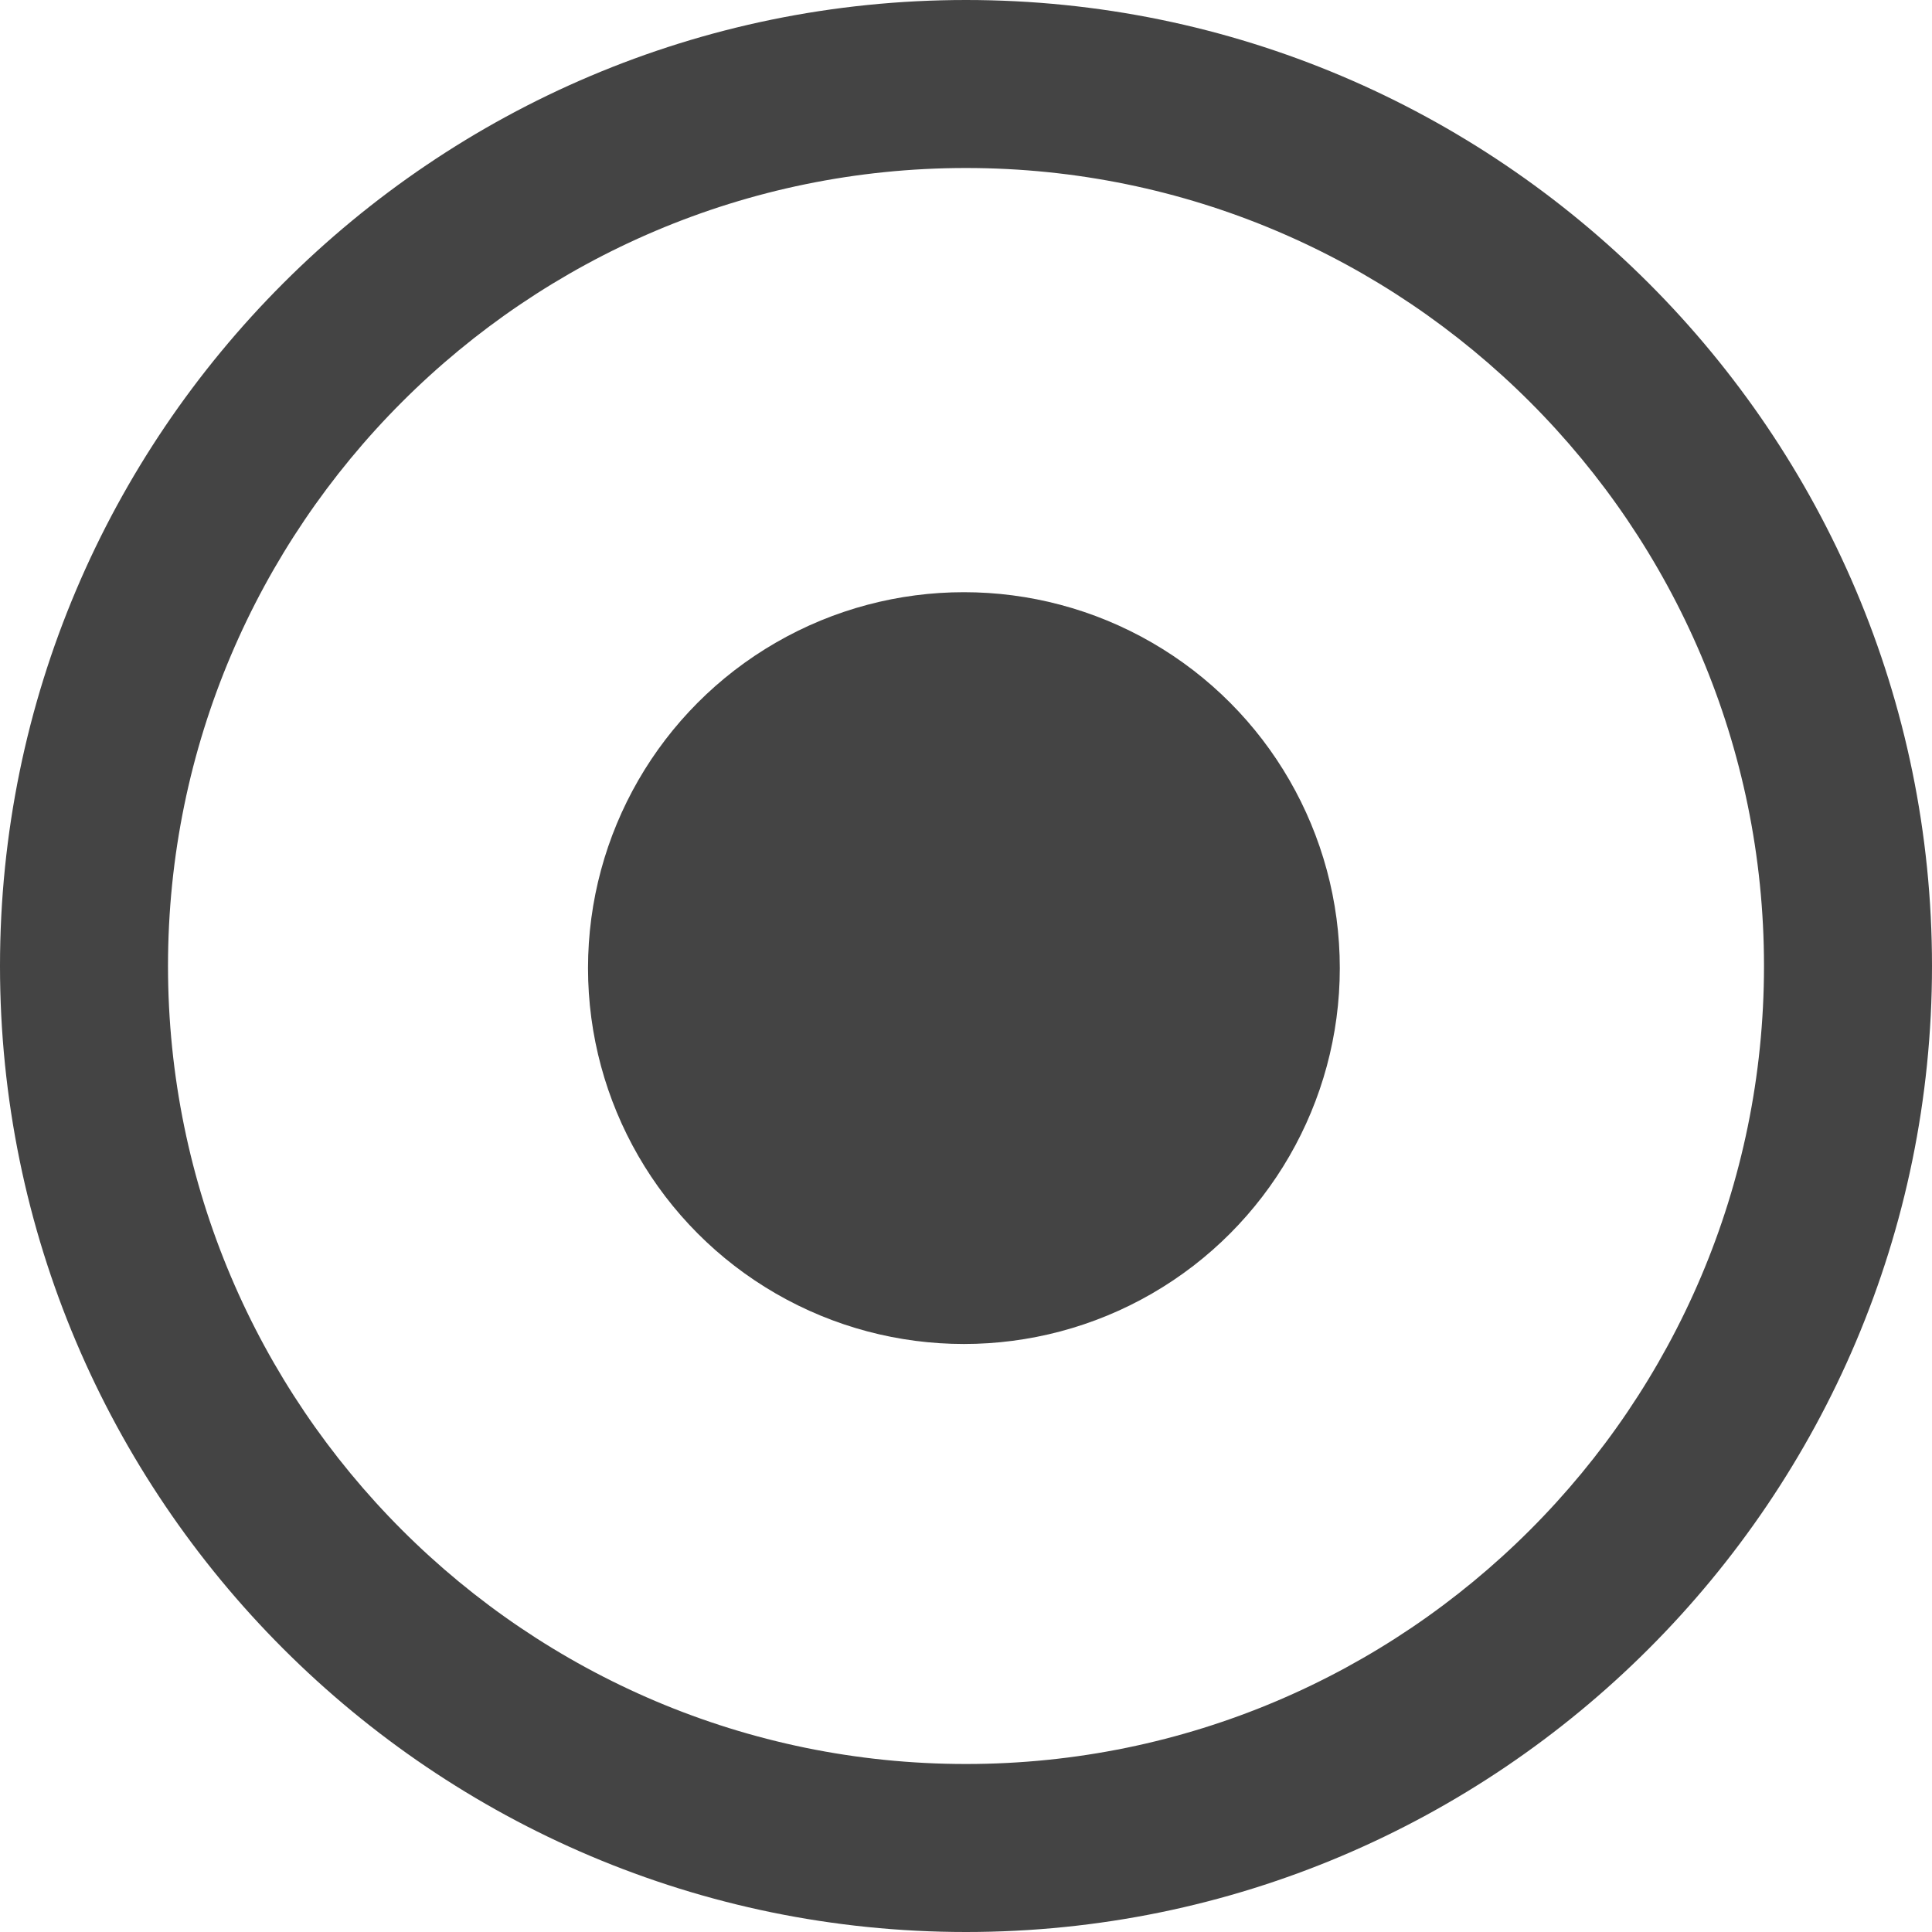 <?xml version="1.0" encoding="UTF-8" standalone="no"?><!DOCTYPE svg PUBLIC "-//W3C//DTD SVG 1.1//EN" "http://www.w3.org/Graphics/SVG/1.1/DTD/svg11.dtd"><svg width="100%" height="100%" viewBox="0 0 48 48" version="1.1" xmlns="http://www.w3.org/2000/svg" xmlns:xlink="http://www.w3.org/1999/xlink" xml:space="preserve" xmlns:serif="http://www.serif.com/" style="fill-rule:evenodd;clip-rule:evenodd;stroke-linejoin:round;stroke-miterlimit:1.414;"><g><path d="M24,48c-13.234,0 -24,-10.766 -24,-24c0,-13.234 10.766,-24 24,-24c13.234,0 24,10.766 24,24c0,13.234 -10.766,24 -24,24Zm0,-43.826c-10.932,0 -19.826,8.894 -19.826,19.826c0,10.932 8.894,19.826 19.826,19.826c10.932,0 19.826,-8.894 19.826,-19.826c0,-10.932 -8.894,-19.826 -19.826,-19.826Z" style="fill:#444;fill-rule:nonzero;"/><circle cx="23.948" cy="24.052" r="9.339" style="fill:#444;"/></g></svg>